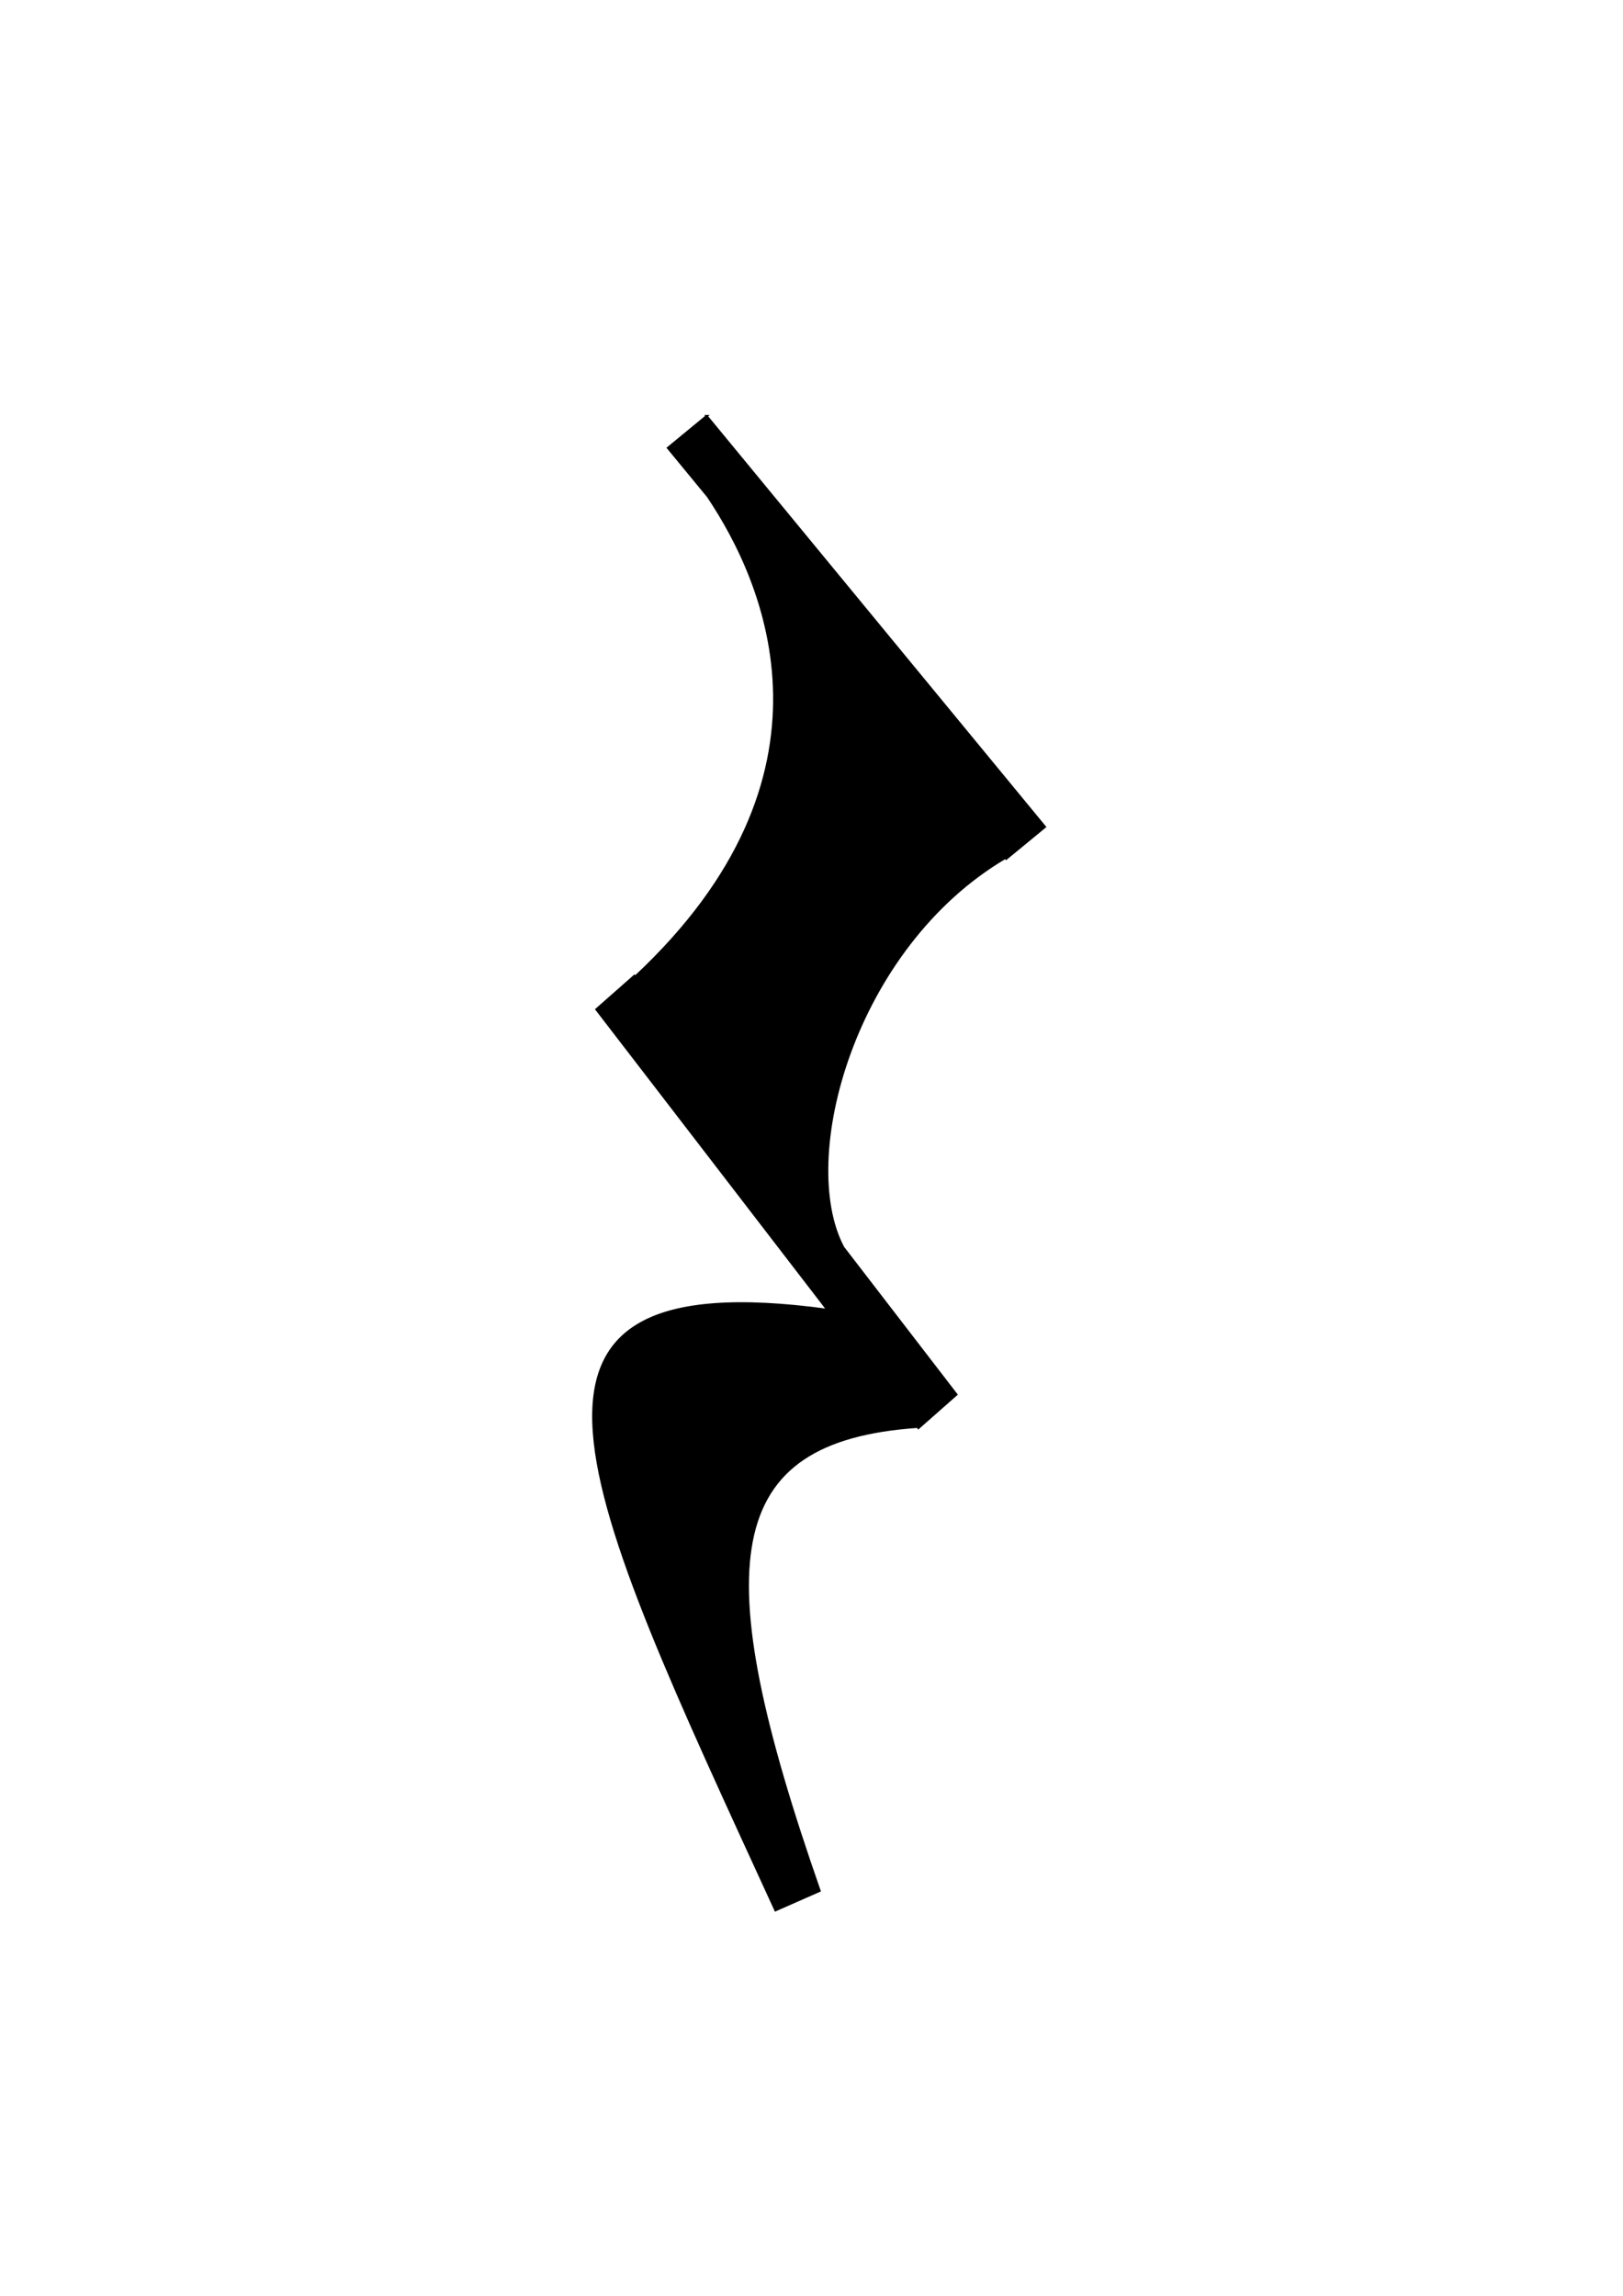 <?xml version="1.0" encoding="UTF-8" standalone="no"?>
<!-- Created with Inkscape (http://www.inkscape.org/) -->

<svg
   xmlns:dc="http://purl.org/dc/elements/1.1/"
   xmlns:cc="http://creativecommons.org/ns#"
   xmlns:rdf="http://www.w3.org/1999/02/22-rdf-syntax-ns#"
   xmlns:svg="http://www.w3.org/2000/svg"
   xmlns="http://www.w3.org/2000/svg"
   version="1.1"
   width="744.094"
   height="1052.362"
   id="svg2">
  <defs
     id="defs4" />
  <g
     id="layer1">
    <path
       d="M 323.969,190.719 306.25,205.312 l 18.312,22.25 c 26.916,40 65.2,128.196 -33.406,220.219 l -0.312,-0.438 -17.406,15.344 105.969,137.75 C 215.035,578.12 266.005,680.406 355.531,875.625 L 375.75,866.719 C 323.272,716.535 330.337,660.298 420.656,654.031 l 0.406,0.531 17.406,-15.344 -51.906,-67.438 c -21.547,-40.671 4.852,-137.562 74.375,-178.594 l 0.375,0.438 17.75,-14.594 -155.094,-188.312 z M 306.812,205.125 c 0,0 6.092,6.106 13.906,16.906 L 306.812,205.125 z m 81.719,370 3.719,4.844 c -1.341,-1.471 -2.587,-3.103 -3.719,-4.844 z"
       id="path3106"
       style="fill:#000000;fill-opacity:1;stroke:#000000;stroke-width:1px;stroke-linecap:butt;stroke-linejoin:miter;stroke-opacity:1" />
  </g>
</svg>
